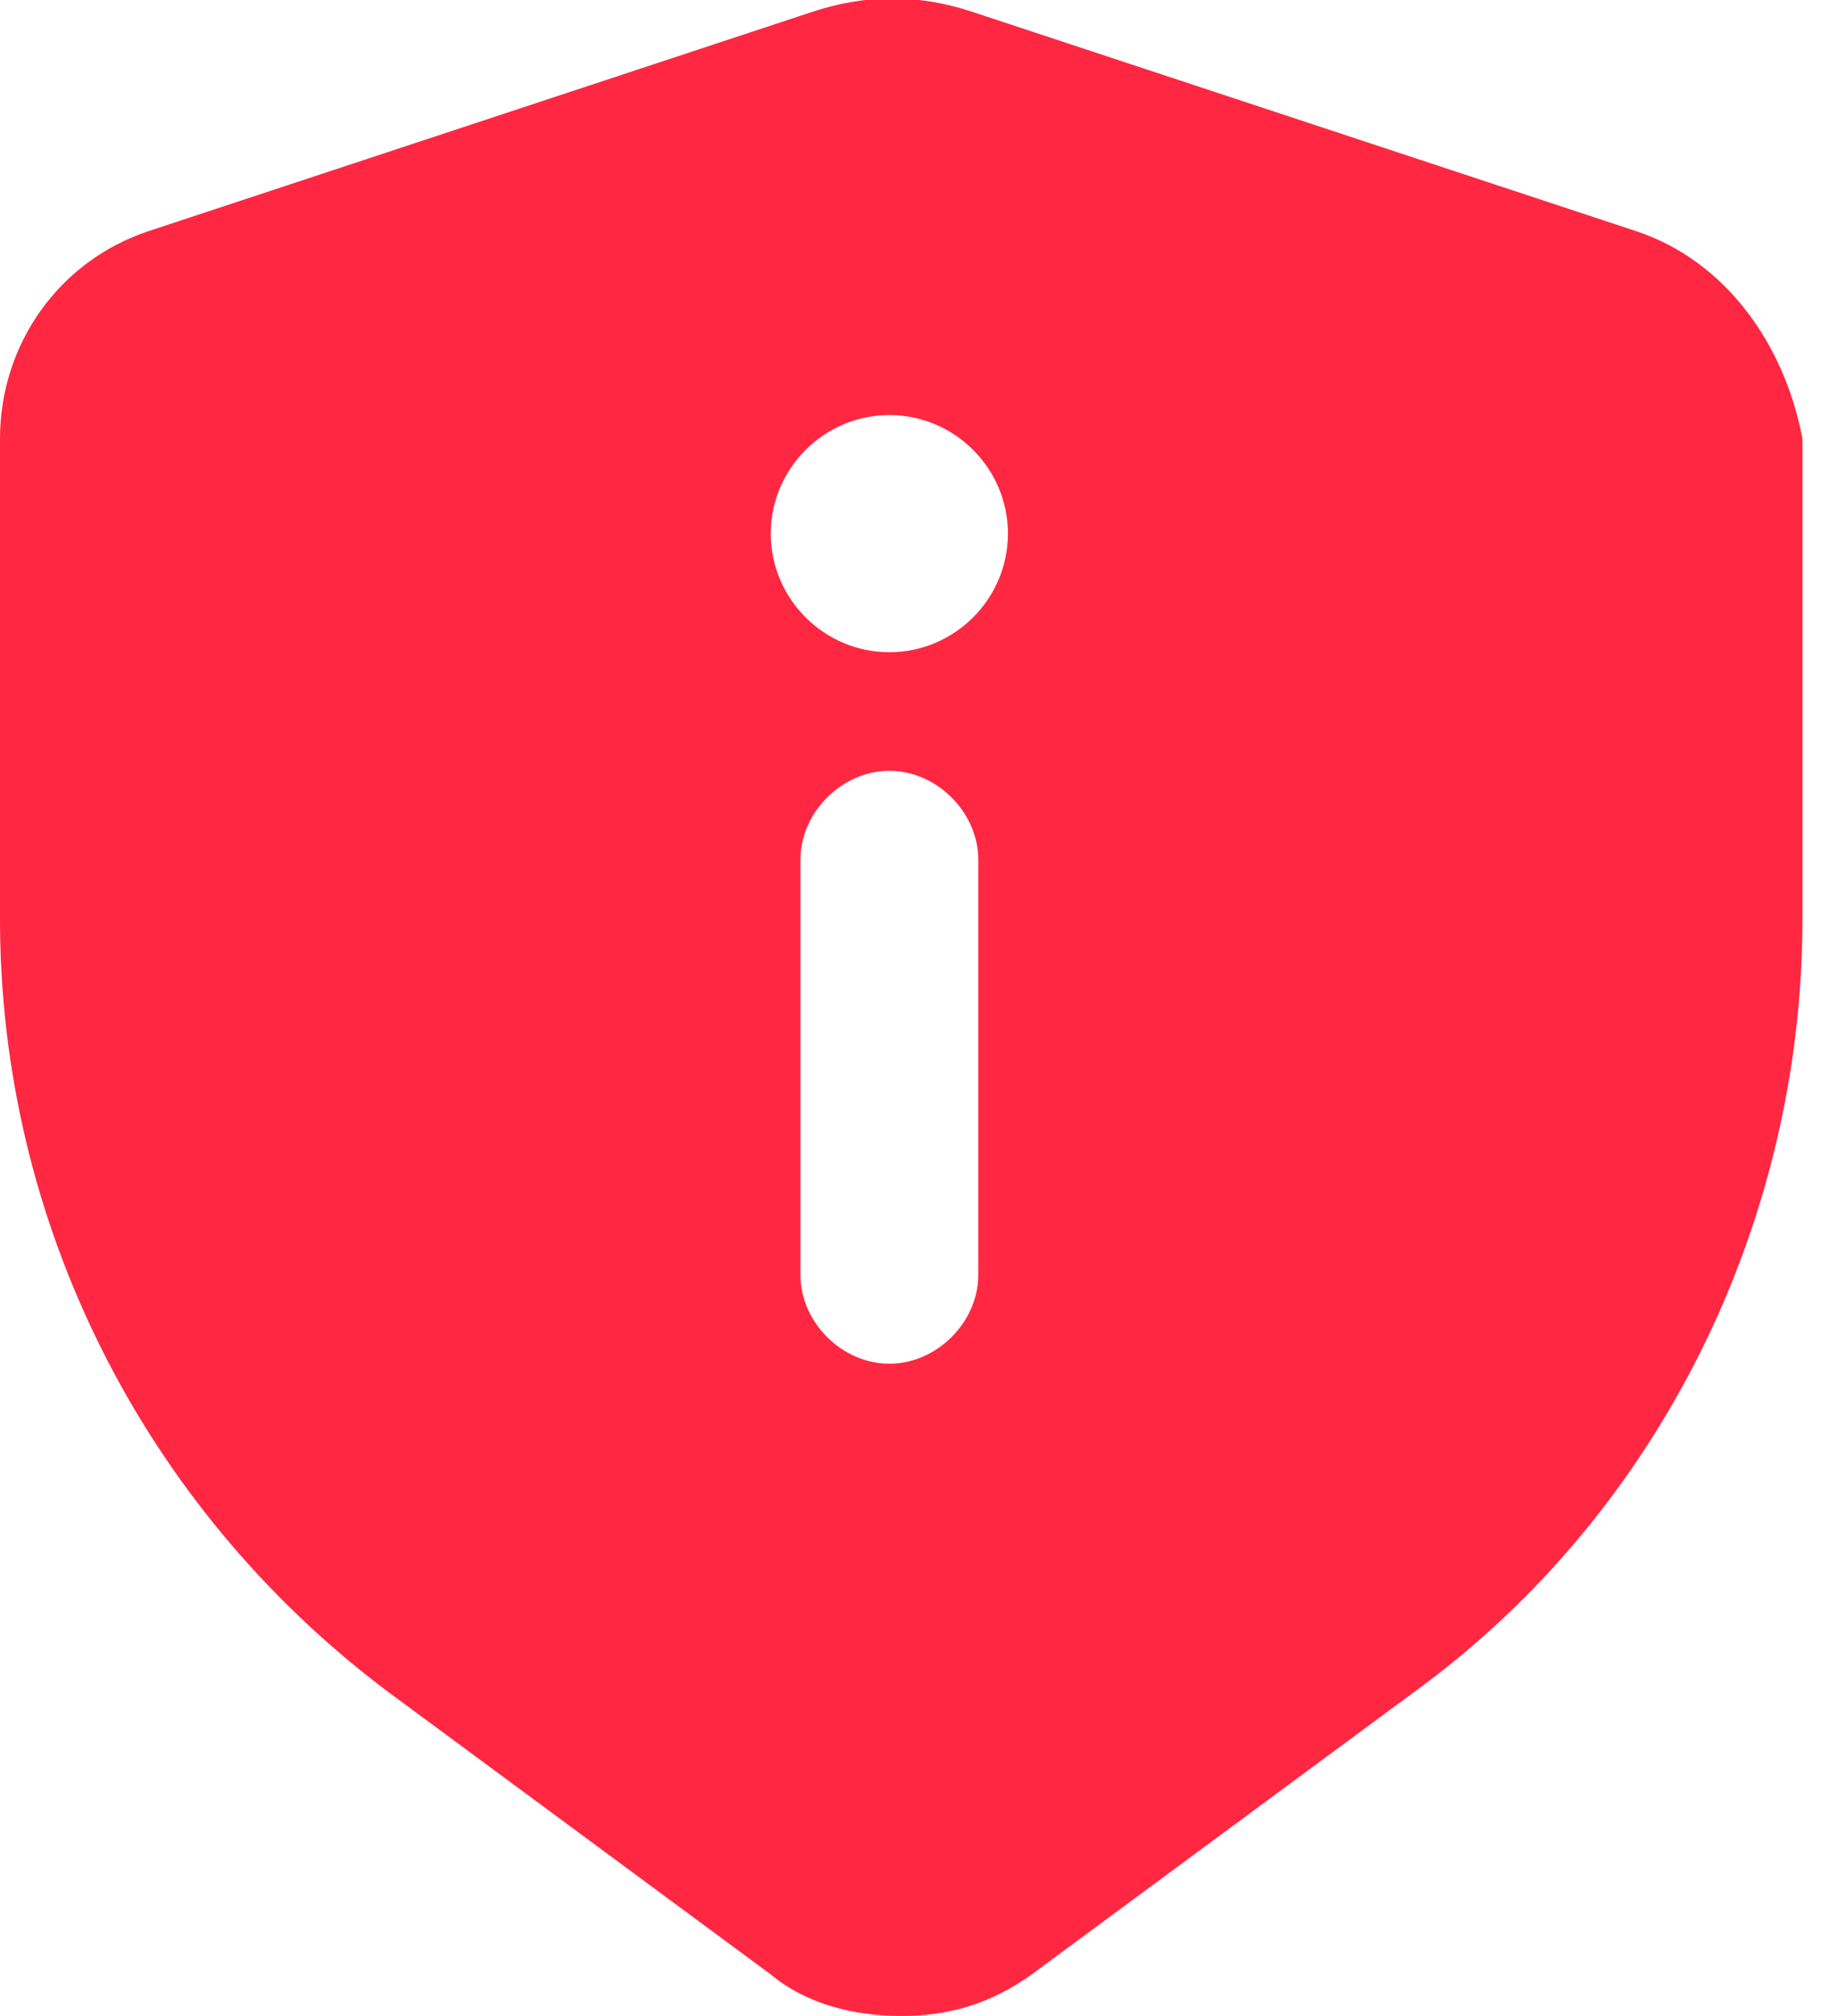 <svg xmlns="http://www.w3.org/2000/svg" width="31" height="34" viewBox="0 0 31 34">
  <path fill="#FF2741" d="M27.6,4.9 L16.4,1.2 C15.5,0.9 14.6,0.9 13.7,1.2 L2.5,4.9 C1,5.4 0,6.8 0,8.4 L0,16.5 C0,21.6 2.4,26.4 6.5,29.5 L13,34.3 C13.6,34.8 14.4,35 15.2,35 C16,35 16.7,34.8 17.4,34.3 L23.9,29.5 C28,26.5 30.4,21.6 30.4,16.5 L30.4,8.4 C30.1,6.8 29.1,5.4 27.6,4.9 Z M16.5,22.5 C16.5,23.3 15.8,24 15,24 C14.2,24 13.5,23.3 13.5,22.5 L13.5,15.5 C13.5,14.7 14.2,14 15,14 C15.8,14 16.5,14.7 16.5,15.5 L16.5,22.5 Z M15,12 C13.9,12 13,11.1 13,10 C13,8.9 13.9,8 15,8 C16.1,8 17,8.9 17,10 C17,11.1 16.1,12 15,12 Z" transform="translate(0 -1)"/>
</svg>
